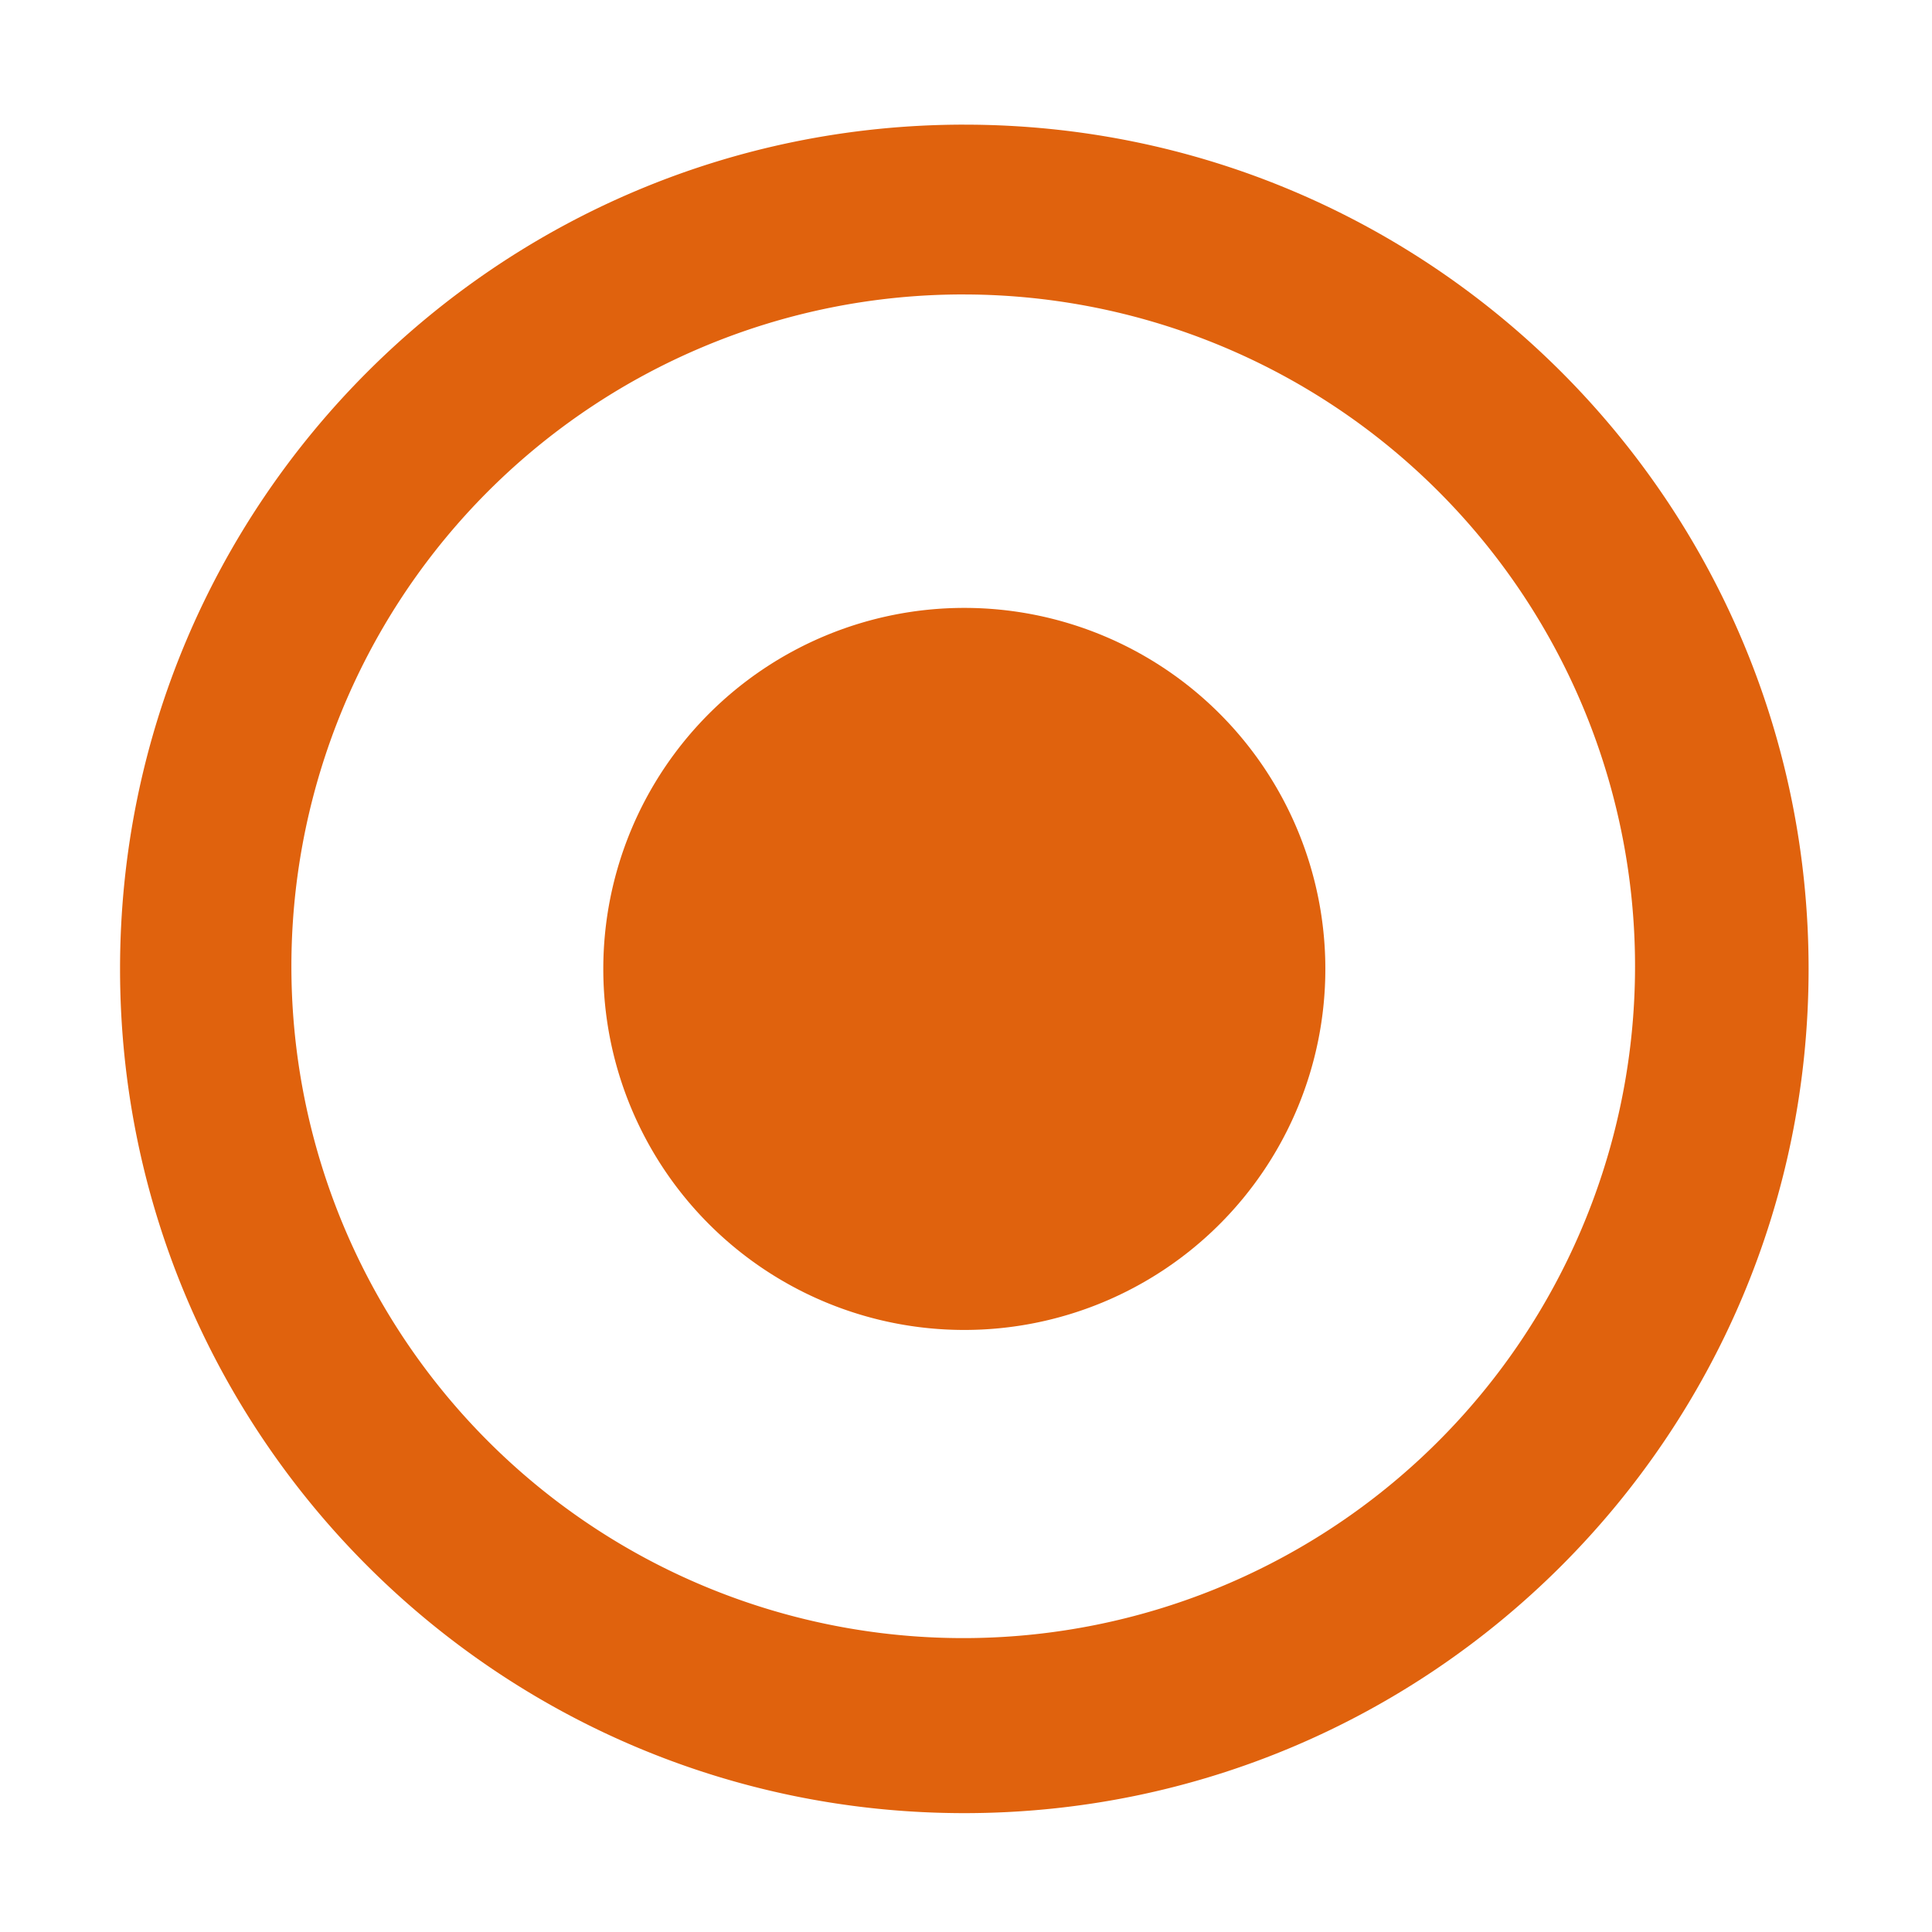 <?xml version="1.0" standalone="no"?><!DOCTYPE svg PUBLIC "-//W3C//DTD SVG 1.1//EN" "http://www.w3.org/Graphics/SVG/1.1/DTD/svg11.dtd"><svg t="1506562903410" class="icon" style="" viewBox="0 0 1024 1024" version="1.1" xmlns="http://www.w3.org/2000/svg" p-id="2710" xmlns:xlink="http://www.w3.org/1999/xlink" width="512" height="512"><defs><style type="text/css"></style></defs><path d="M511.11 156.07A356.08 356.08 0 1 1 372 184.12a355.16 355.16 0 0 1 139.12-28.06m0-90C264 66.07 63.63 266.41 63.63 513.55S264 961 511.11 961s447.48-200.32 447.48-447.45S758.25 66.07 511.11 66.07z" p-id="2711" fill="#e0620d"></path><path d="M511.11 513.55m-191.35 0a191.35 191.35 0 1 0 382.7 0 191.35 191.35 0 1 0-382.7 0Z" p-id="2712" fill="#e0620d"></path></svg>